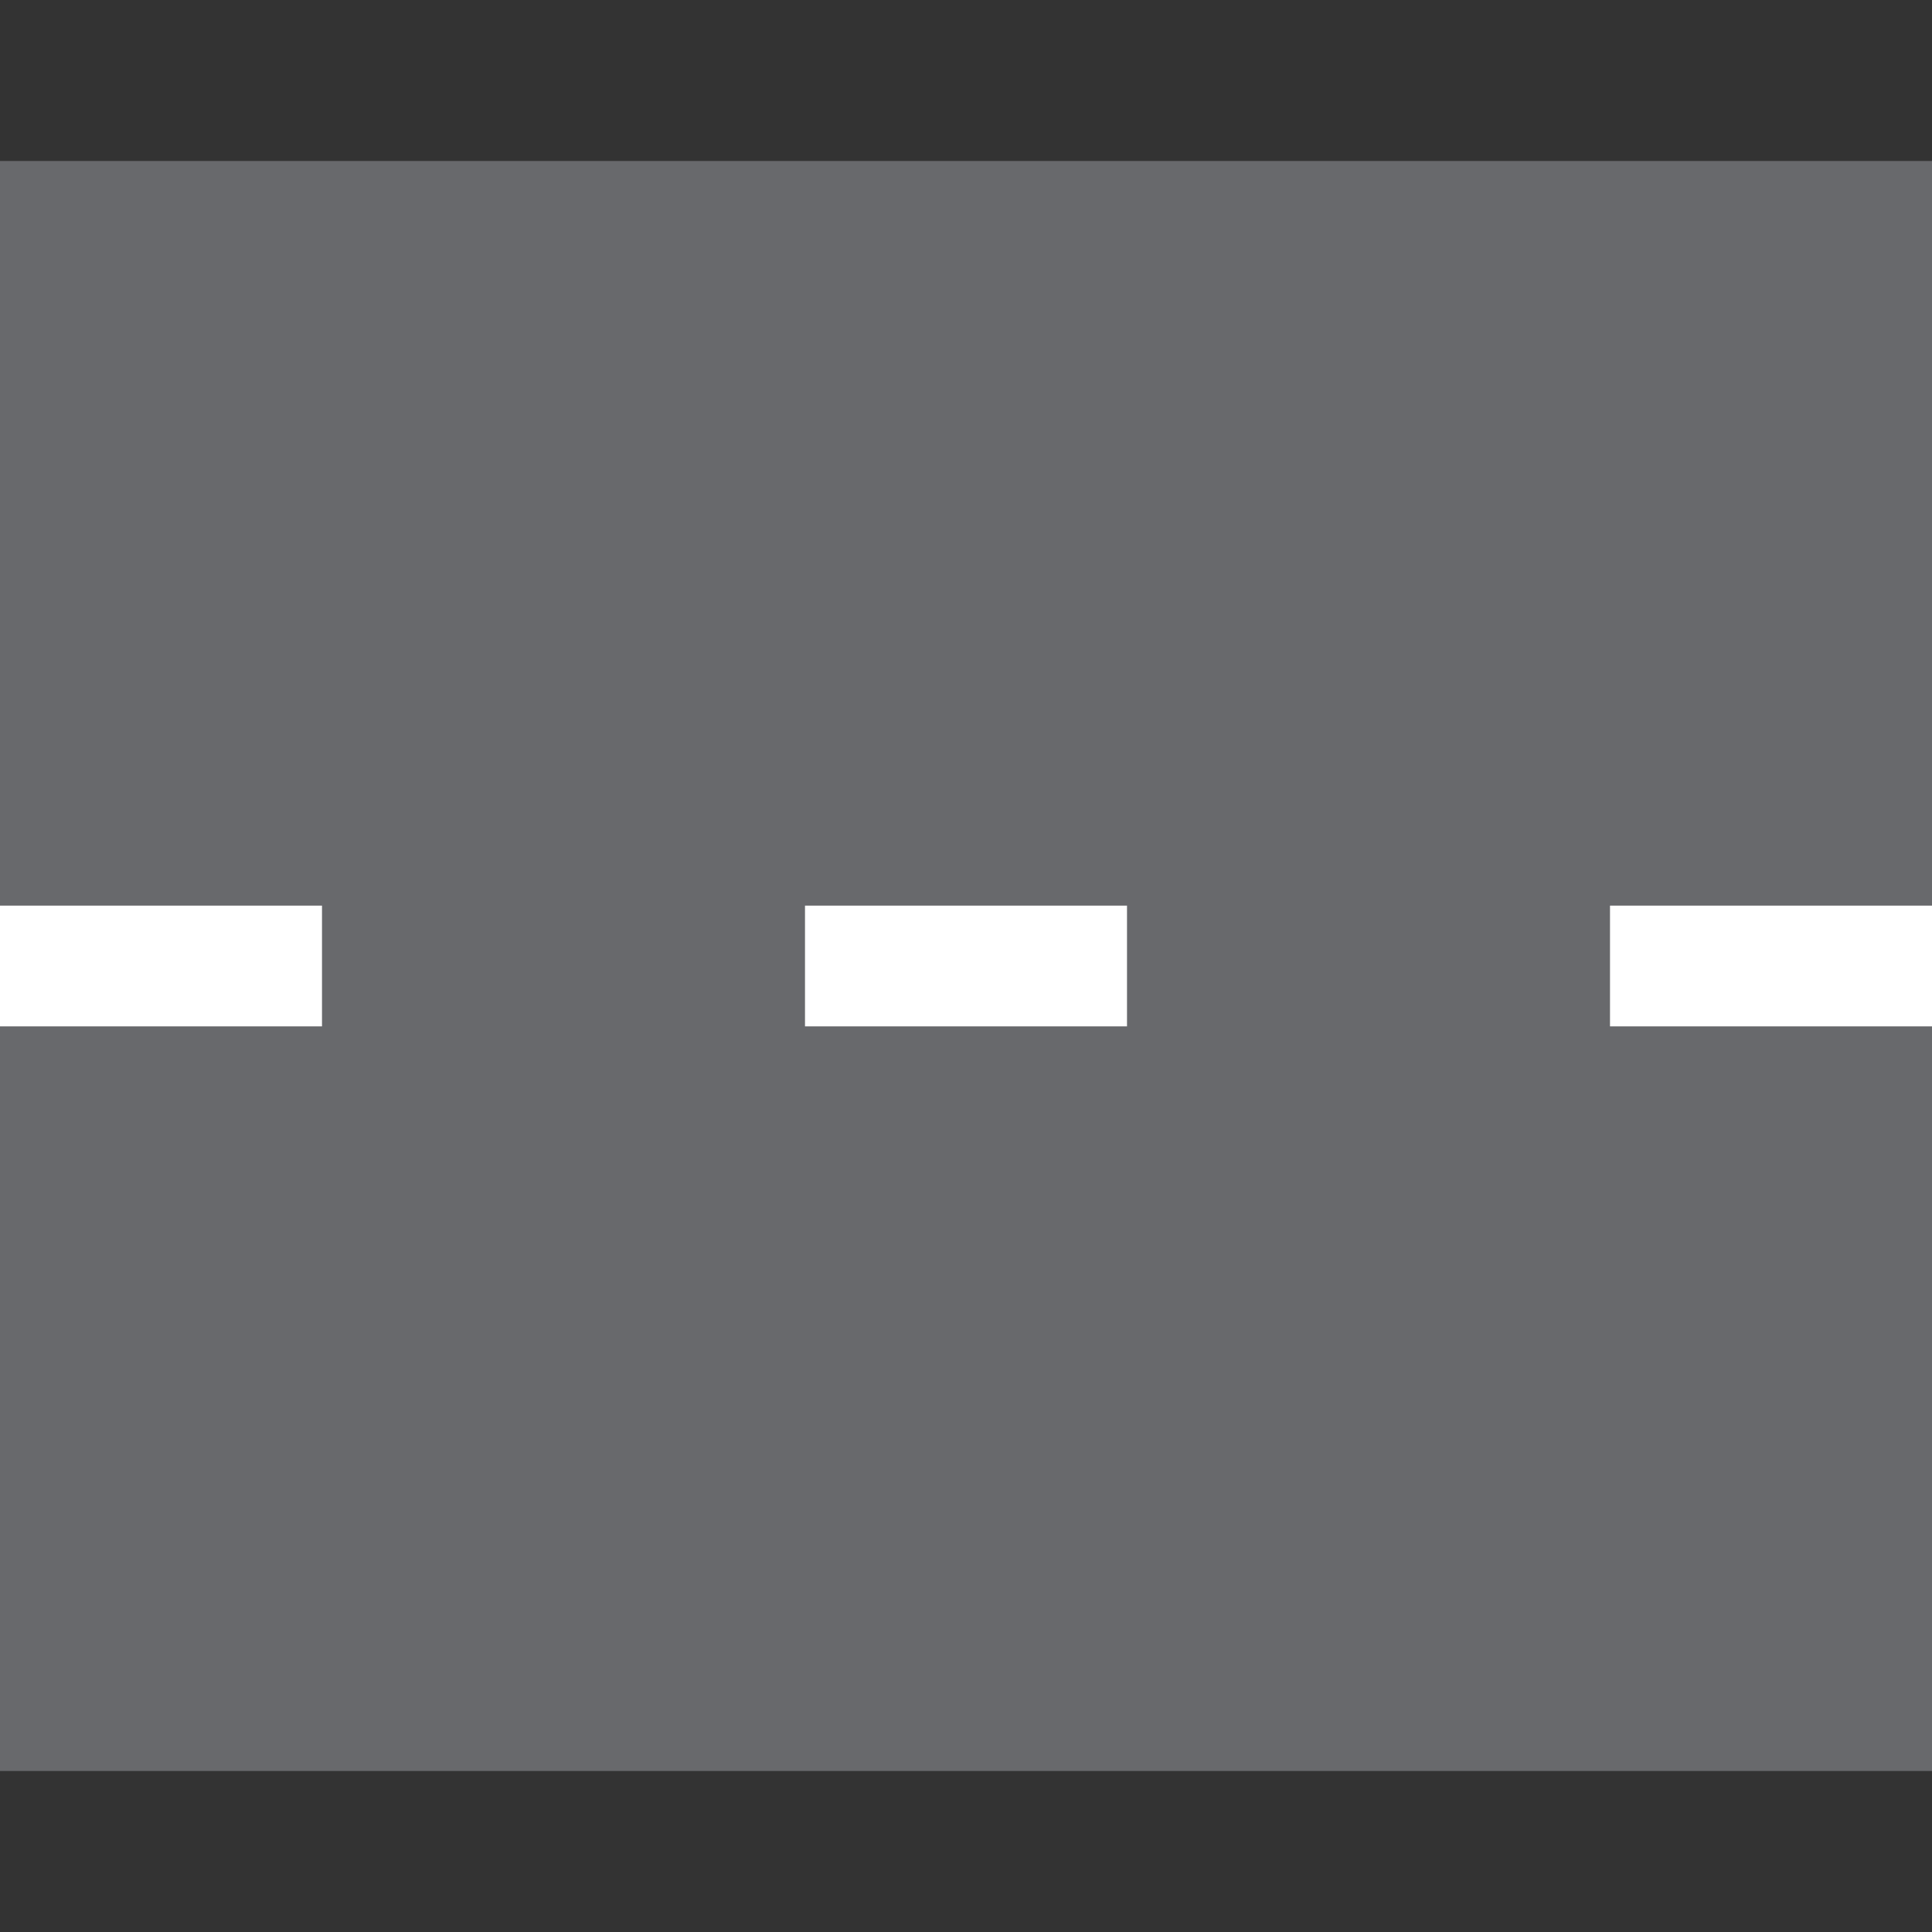 <svg width="200" height="200" viewBox="0 0 200 200" fill="none" xmlns="http://www.w3.org/2000/svg">
<rect x="0" y="0" width="200" height="200" fill="#333333" stroke="none"/>
<rect y="16.666" width="200" height="166.667" fill="#68696C"/>
<path d="M0 100H33.333" stroke="white" stroke-width="12.5"/>
<path d="M83.333 100H116.667" stroke="white" stroke-width="12.5"/>
<path d="M166.667 100H200" stroke="white" stroke-width="12.5"/>
</svg>
